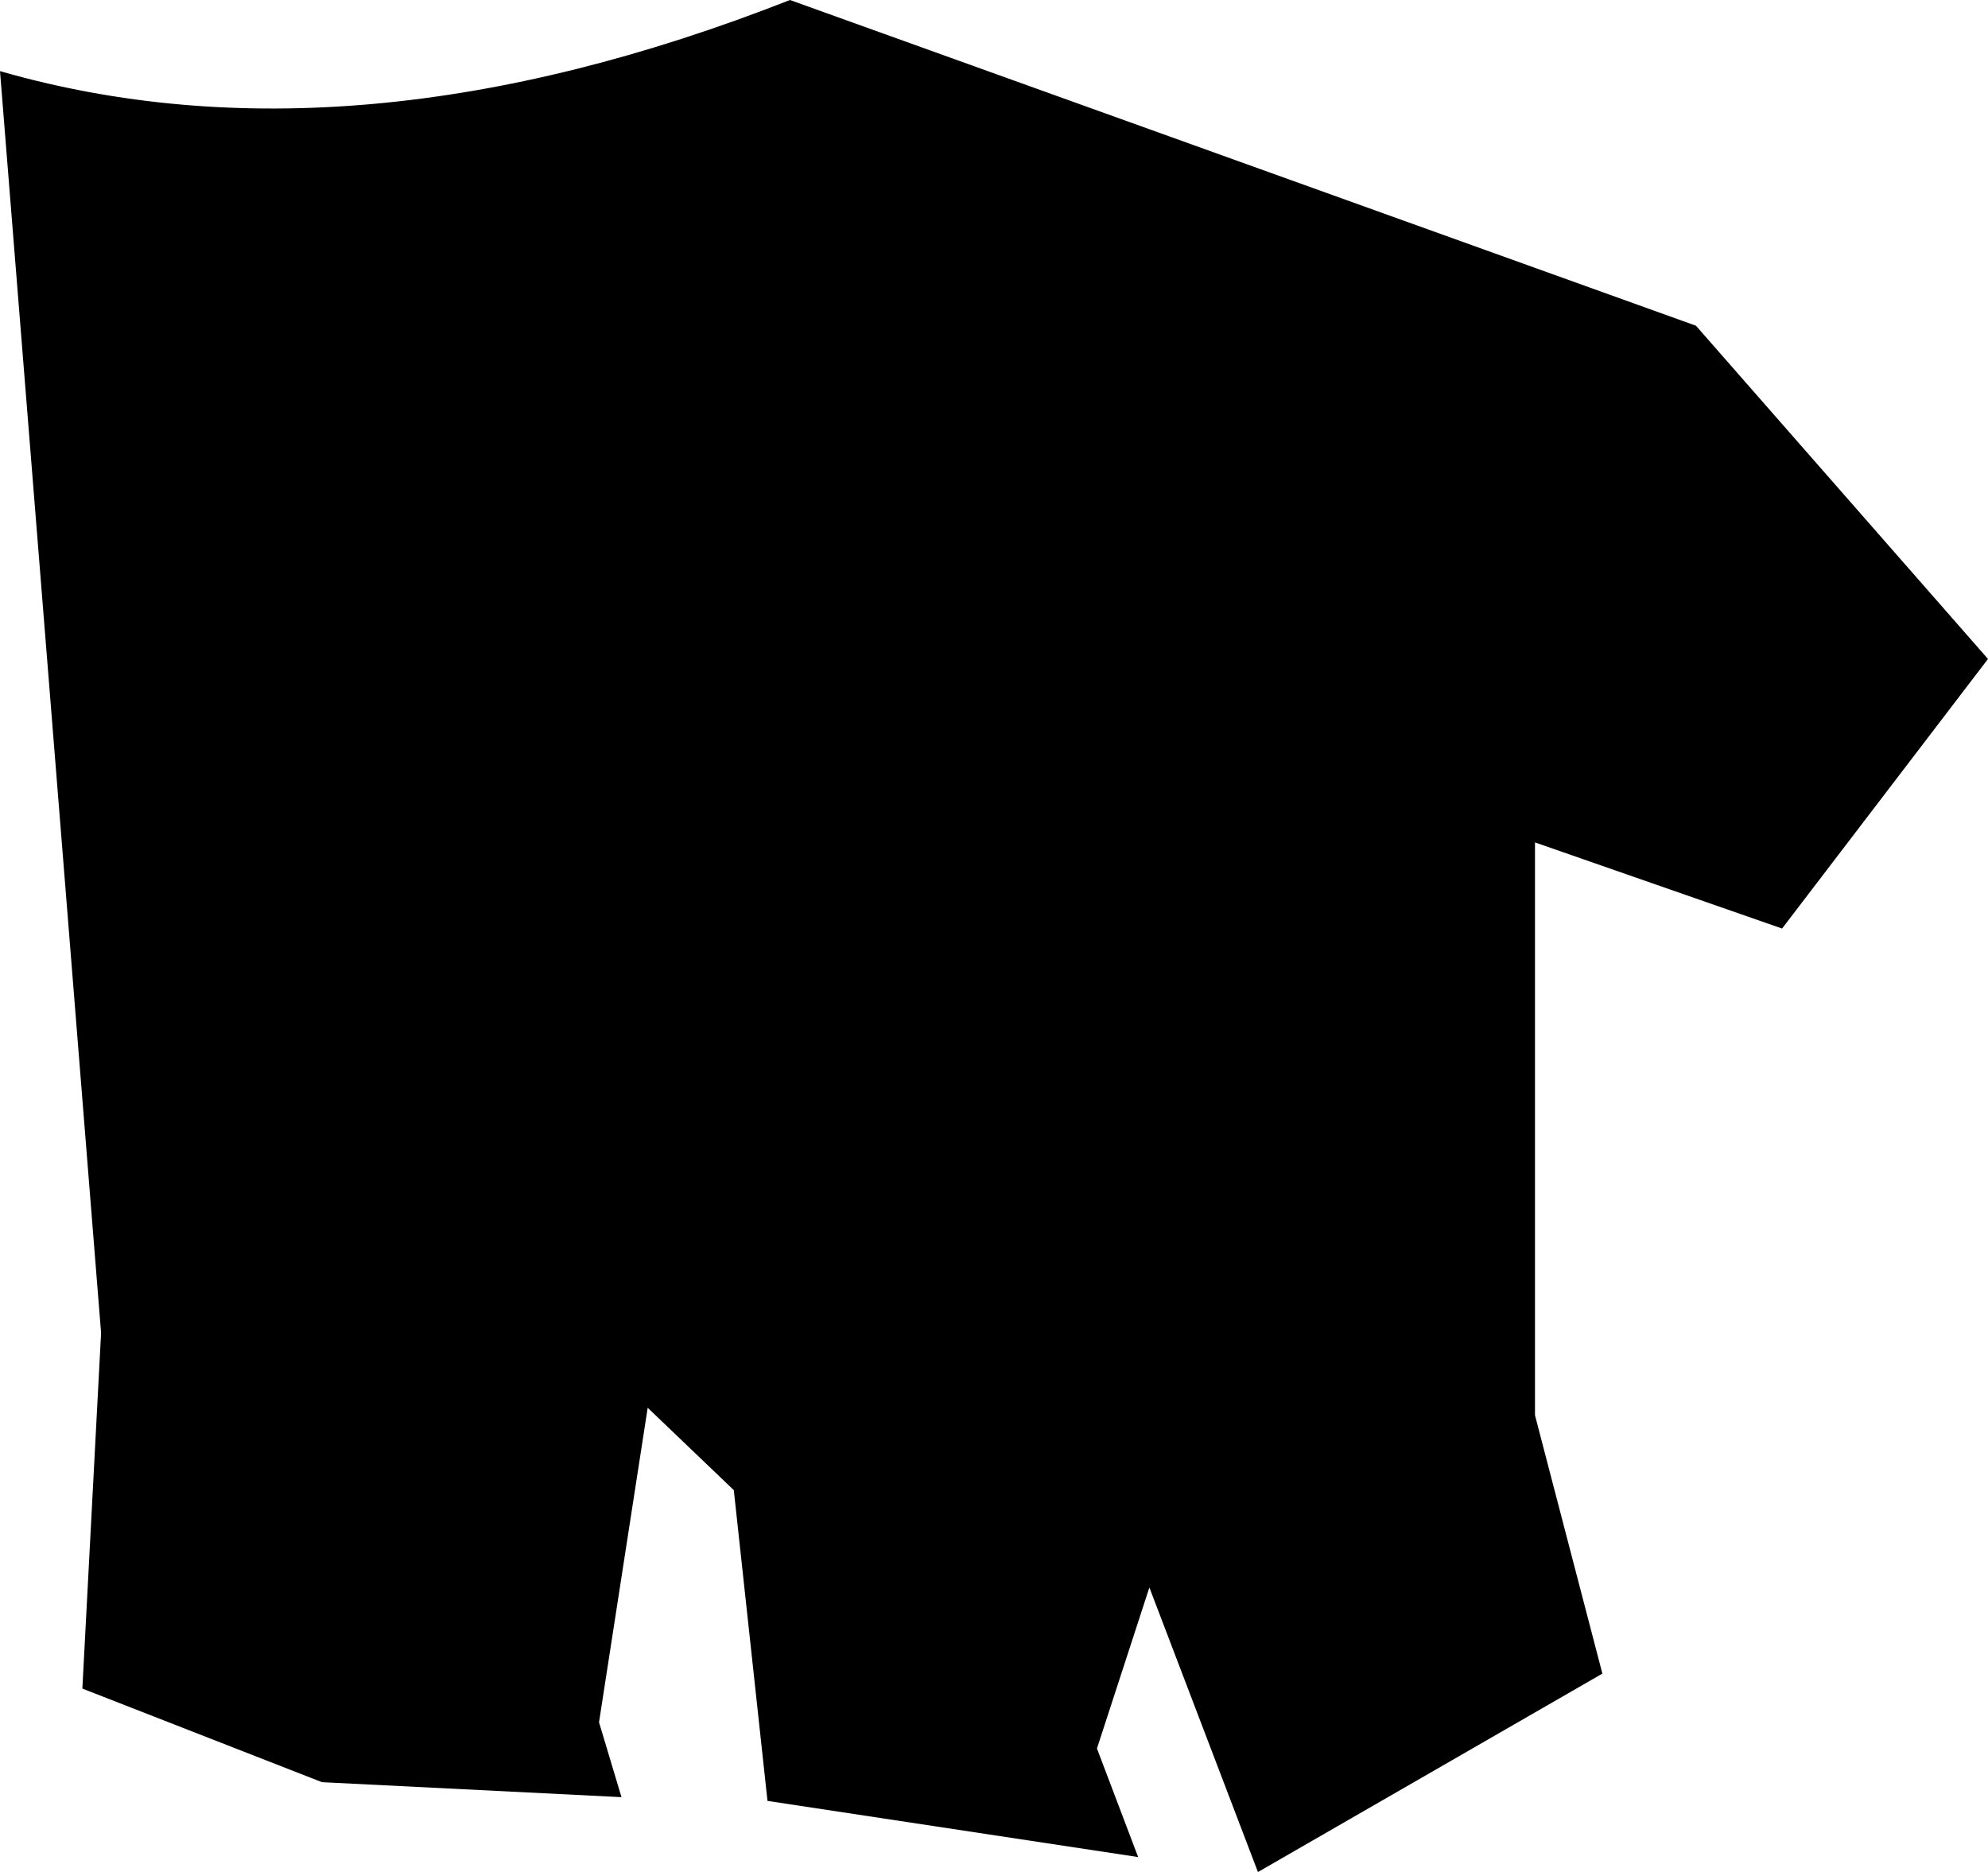 <?xml version="1.0" encoding="UTF-8" standalone="no"?>
<svg xmlns:xlink="http://www.w3.org/1999/xlink" height="25.0px" width="26.55px" xmlns="http://www.w3.org/2000/svg">
  <g transform="matrix(1.0, 0.0, 0.0, 1.0, -335.45, -358.1)">
    <path d="M359.25 370.5 L355.95 369.35 355.95 377.0 356.85 380.45 352.25 383.1 350.8 379.3 350.1 381.45 350.65 382.9 345.7 382.15 345.25 378.0 344.1 376.9 343.45 381.1 343.75 382.1 339.75 381.9 336.55 380.65 336.8 375.9 335.45 359.05 Q340.15 360.4 346.0 358.1 L358.1 362.45 362.0 366.9 359.25 370.5" fill="#000000" fill-rule="evenodd" stroke="none"/>
  </g>
</svg>
